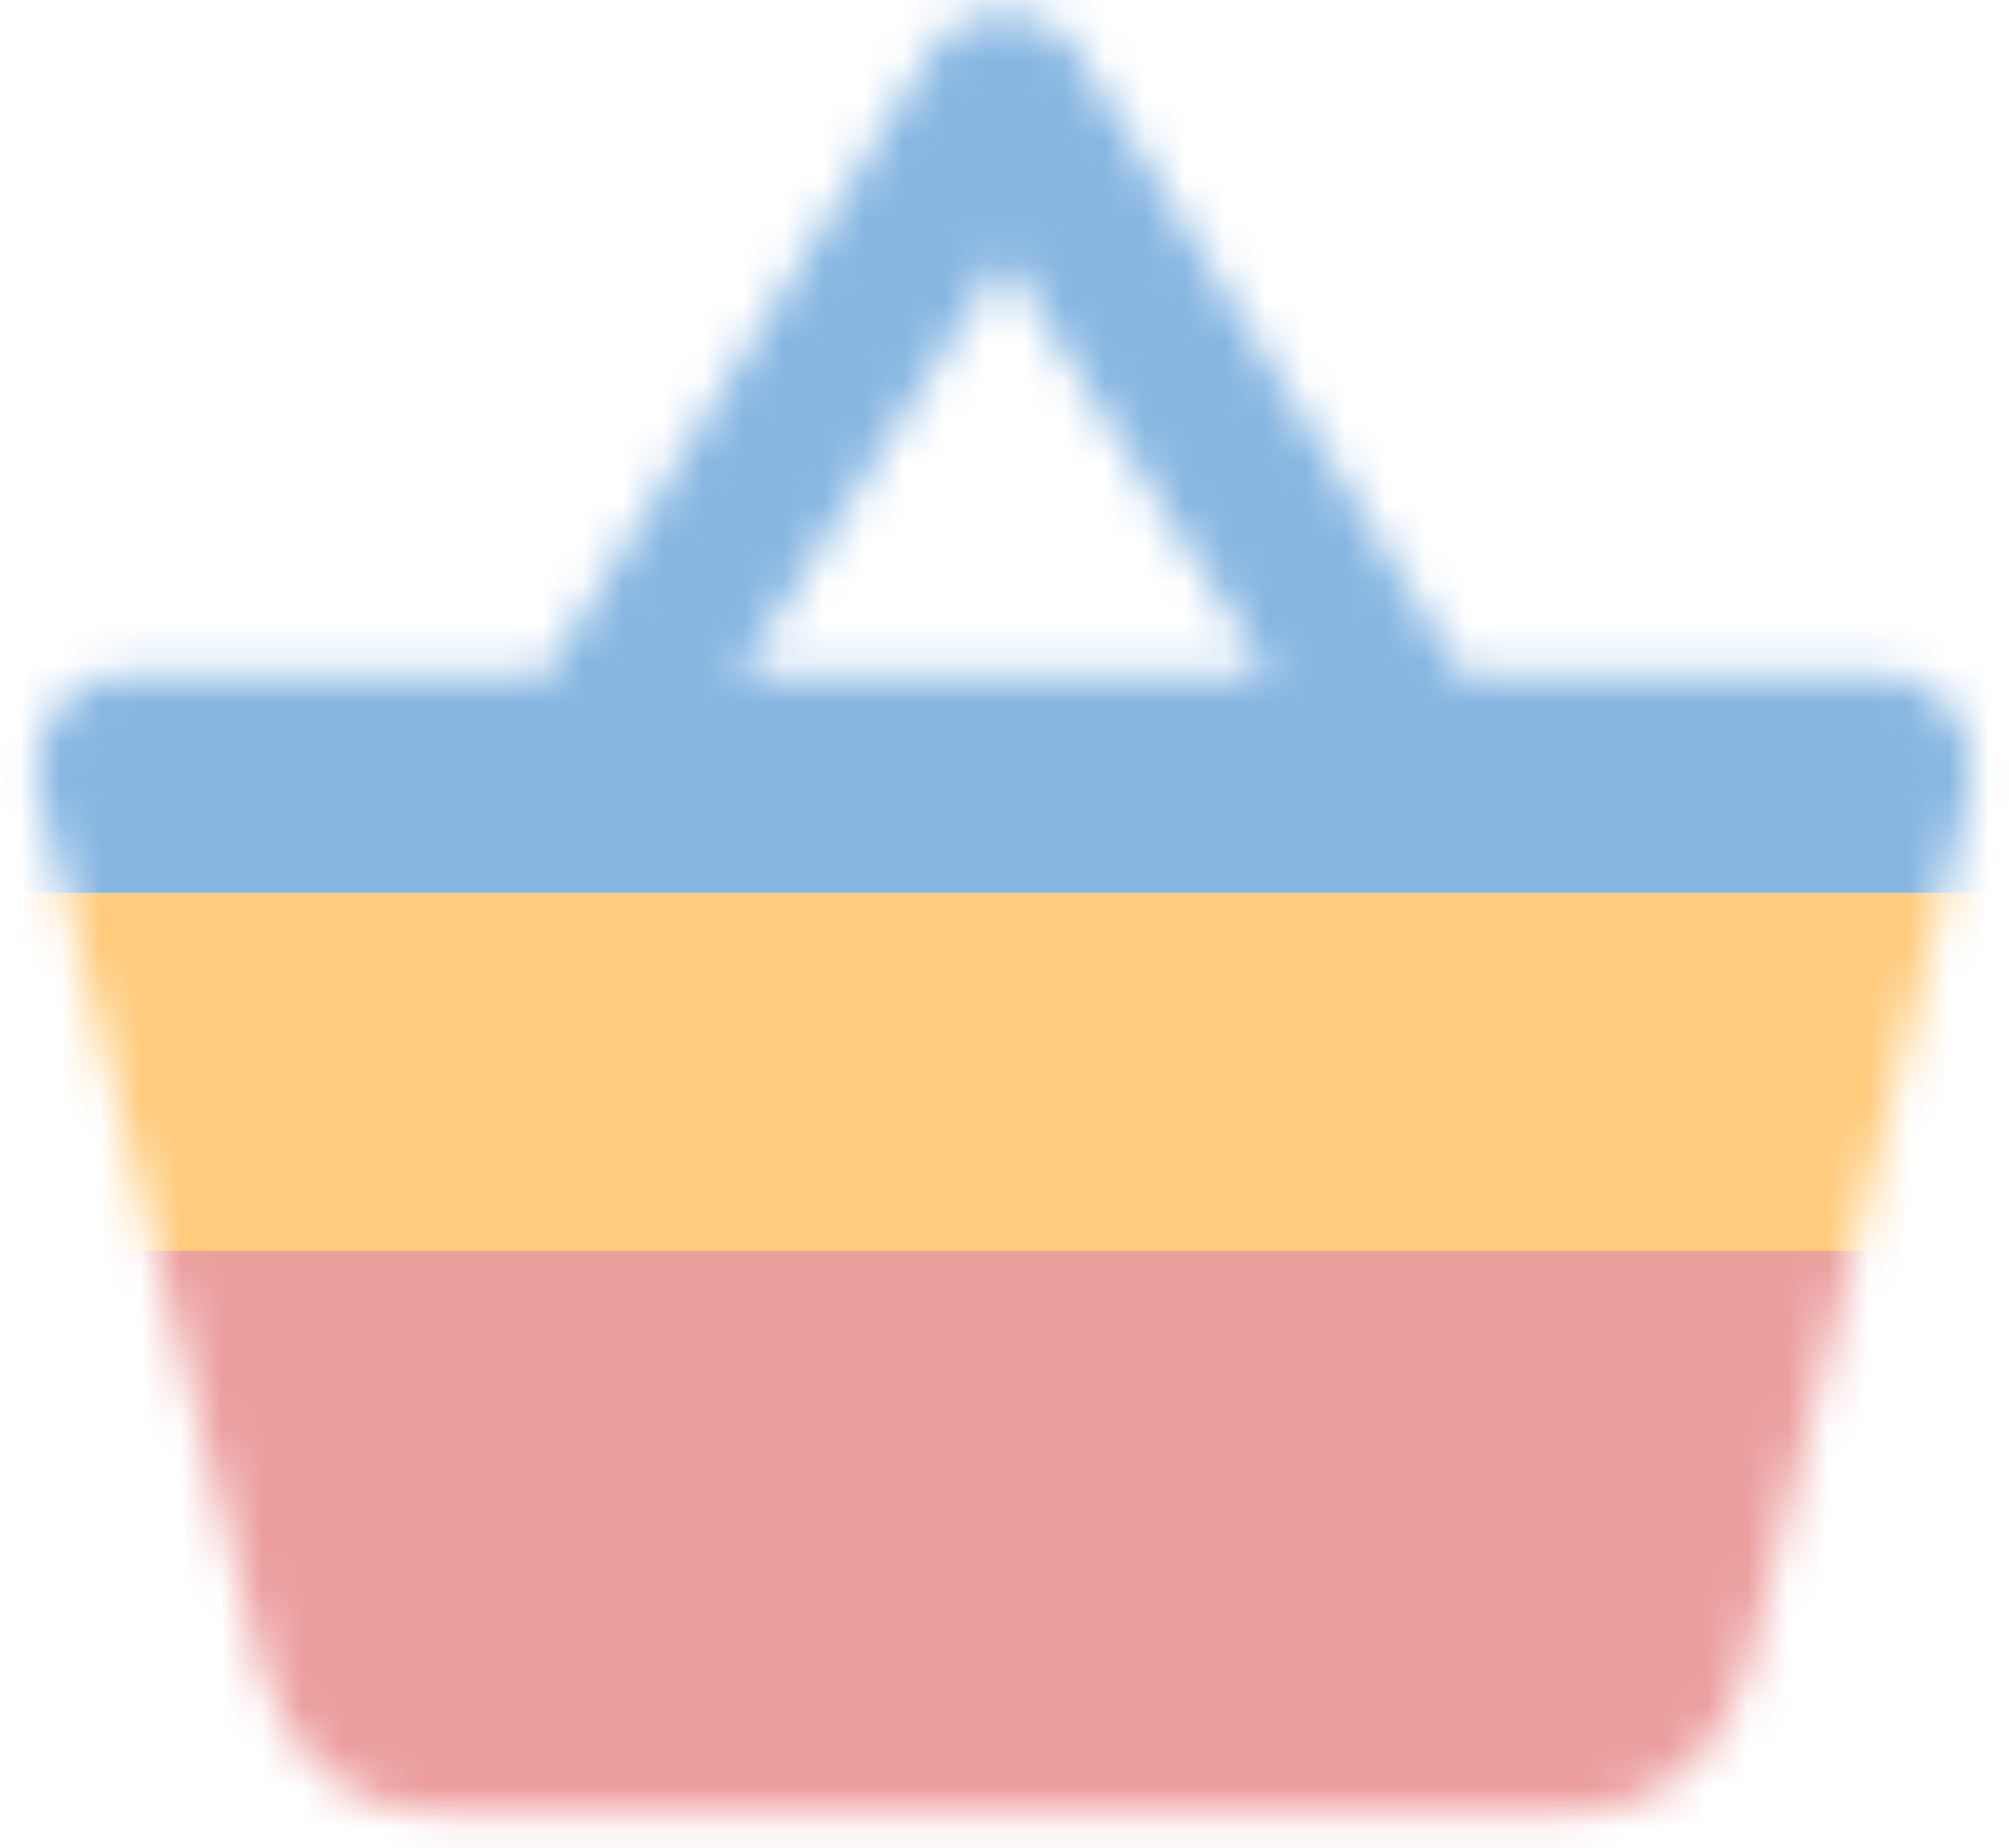 <svg width="50" height="46" viewBox="0 0 50 46" fill="none" xmlns="http://www.w3.org/2000/svg">
<mask id="mask0" mask-type="alpha" maskUnits="userSpaceOnUse" x="0" y="0" width="50" height="46">
<path d="M36.392 16.783L26.803 1.29C26.387 0.628 25.687 0.298 24.986 0.298C24.286 0.298 23.585 0.628 23.169 1.313L13.581 16.783H3.095C1.891 16.783 0.906 17.846 0.906 19.145C0.906 19.357 0.928 19.57 0.993 19.782L6.554 41.676C7.057 43.66 8.743 45.124 10.757 45.124H39.215C41.23 45.124 42.915 43.66 43.441 41.676L49.001 19.782L49.067 19.145C49.067 17.846 48.081 16.783 46.877 16.783H36.392ZM18.419 16.783L24.986 6.391L31.553 16.783H18.419ZM24.986 35.677C22.578 35.677 20.608 33.551 20.608 30.953C20.608 28.355 22.578 26.23 24.986 26.23C27.394 26.23 29.364 28.355 29.364 30.953C29.364 33.551 27.394 35.677 24.986 35.677Z" fill="url(#paint0_linear)"/>
<rect x="16.62" y="24.095" width="16.762" height="12.571" fill="url(#paint1_linear)"/>
</mask>
<g mask="url(#mask0)">
<g filter="url(#filter0_d)">
<rect x="-44.681" y="47.634" width="32.481" height="139.091" transform="rotate(-90 -44.681 47.634)" fill="#FFCB7C"/>
<rect x="-44.681" y="26.22" width="32.481" height="139.091" transform="rotate(-90 -44.681 26.22)" fill="#86B6E2"/>
<rect x="-44.681" y="67.617" width="32.481" height="139.091" transform="rotate(-90 -44.681 67.617)" fill="#EC9F9F"/>
</g>
</g>
<defs>
<filter id="filter0_d" x="-44.681" y="-10.261" width="143.091" height="77.877" filterUnits="userSpaceOnUse" color-interpolation-filters="sRGB">
<feFlood flood-opacity="0" result="BackgroundImageFix"/>
<feColorMatrix in="SourceAlpha" type="matrix" values="0 0 0 0 0 0 0 0 0 0 0 0 0 0 0 0 0 0 127 0"/>
<feOffset dx="4" dy="-4"/>
<feColorMatrix type="matrix" values="0 0 0 0 0.361 0 0 0 0 0.349 0 0 0 0 0.333 0 0 0 1 0"/>
<feBlend mode="normal" in2="BackgroundImageFix" result="effect1_dropShadow"/>
<feBlend mode="normal" in="SourceGraphic" in2="effect1_dropShadow" result="shape"/>
</filter>
<linearGradient id="paint0_linear" x1="-6.319" y1="10.159" x2="54.978" y2="39.479" gradientUnits="userSpaceOnUse">
<stop offset="0.266" stop-color="#7FA1C5"/>
<stop offset="0.526" stop-color="#DDA960"/>
<stop offset="0.859" stop-color="#CC8B8C"/>
</linearGradient>
<linearGradient id="paint1_linear" x1="14.105" y1="26.861" x2="33.489" y2="38.367" gradientUnits="userSpaceOnUse">
<stop offset="0.266" stop-color="#7FA1C5"/>
<stop offset="0.526" stop-color="#DDA960"/>
<stop offset="0.859" stop-color="#CC8B8C"/>
</linearGradient>
</defs>
</svg>
